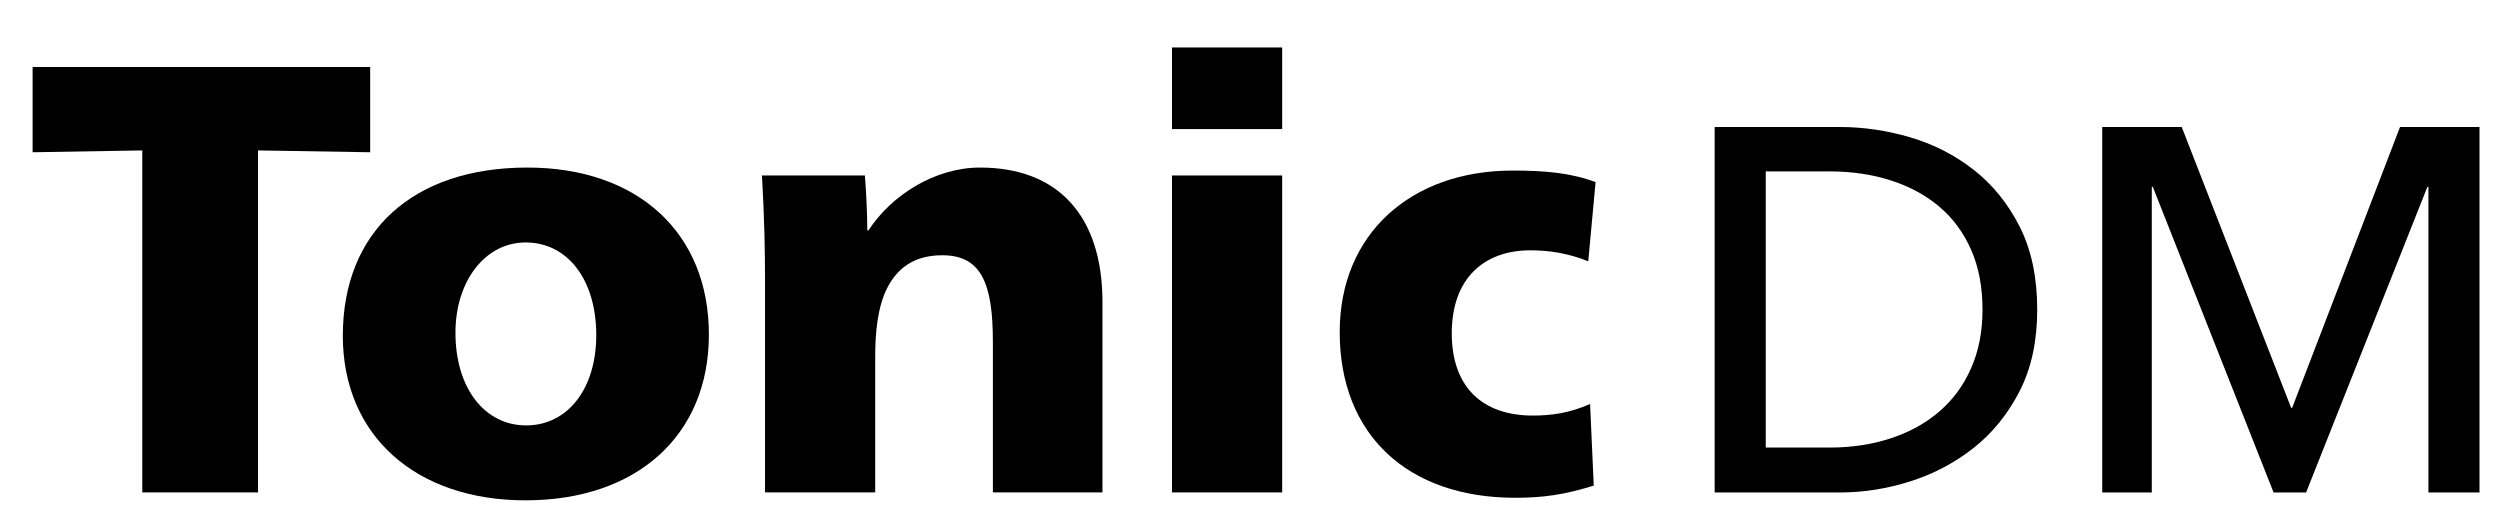 <?xml version="1.0" encoding="UTF-8" standalone="no"?>

<svg viewBox="0 0 1550 320" version="1.1" xmlns="http://www.w3.org/2000/svg"  xml:space="preserve" xmlns:serif="http://www.serif.com/" style="fill-rule:evenodd;clip-rule:evenodd;stroke-linejoin:round;stroke-miterlimit:2;">
    <g transform="matrix(1,0,0,1,-3561.85,0)">
        <g transform="matrix(16.031,0,0,7.562,3561.85,0)">
            <rect id="Frutiger-Blue-Text--smooth-" serif:id="Frutiger Blue Text (smooth)" x="0" y="0" width="96.658" height="42.31" style="fill:none;"/>
            <g id="Frutiger-Blue-Text--smooth-1" serif:id="Frutiger Blue Text (smooth)">
                <g transform="matrix(0.998,0,0,2.116,0.187,-24.86)">
                    <g transform="matrix(1,0,0,1,0.509,0)">
                        <path d="M65.751,16.67L70.611,16.67C71.518,16.67 72.425,16.804 73.331,17.07C74.238,17.337 75.058,17.757 75.791,18.33C76.525,18.904 77.118,19.637 77.571,20.53C78.025,21.424 78.251,22.497 78.251,23.75C78.251,24.964 78.025,26.014 77.571,26.9C77.118,27.787 76.525,28.52 75.791,29.1C75.058,29.68 74.238,30.114 73.331,30.4C72.425,30.687 71.518,30.83 70.611,30.83L65.751,30.83L65.751,16.67ZM67.731,29.09L70.211,29.09C71.065,29.09 71.855,28.97 72.581,28.73C73.308,28.49 73.935,28.144 74.461,27.69C74.988,27.237 75.398,26.677 75.691,26.01C75.985,25.344 76.131,24.59 76.131,23.75C76.131,22.87 75.985,22.097 75.691,21.43C75.398,20.764 74.988,20.207 74.461,19.76C73.935,19.314 73.308,18.974 72.581,18.74C71.855,18.507 71.065,18.39 70.211,18.39L67.731,18.39L67.731,29.09Z"/>
                    </g>
                    <g transform="matrix(1,0,0,1,0.509,0)">
                        <path d="M88.091,27.55L88.131,27.55L92.311,16.67L95.391,16.67L95.391,30.83L93.411,30.83L93.411,18.99L93.371,18.99L88.671,30.83L87.411,30.83L82.731,18.99L82.691,18.99L82.691,30.83L80.771,30.83L80.771,16.67L83.851,16.67L88.091,27.55Z"/>
                    </g>
                    <g transform="matrix(0.648,0,0,0.79,19.353,2.723)">
                        <path d="M65.266,20.357C63.808,19.909 62.277,19.79 60.309,19.79C54.225,19.79 49.964,22.896 49.964,27.71C49.964,32.763 54.043,35.839 60.455,35.839C62.132,35.839 63.407,35.69 65.156,35.242L64.938,31.239C63.699,31.688 62.605,31.807 61.512,31.807C58.524,31.807 56.665,30.432 56.665,27.77C56.665,25.078 58.597,23.702 61.366,23.702C62.496,23.702 63.662,23.852 64.828,24.241L65.266,20.357Z"/>
                    </g>
                    <g transform="matrix(0.953,0,0,1,0.582,0)">
                        <path d="M20.638,18.241C15.98,18.241 13.133,20.719 13.133,24.759C13.133,28.61 16.079,31.135 20.564,31.135C25.073,31.135 28.019,28.633 28.019,24.711C28.019,20.766 25.122,18.241 20.638,18.241ZM20.564,21.143C22.274,21.143 23.439,22.585 23.439,24.735C23.439,26.815 22.274,28.232 20.588,28.232C18.903,28.232 17.713,26.791 17.713,24.641C17.713,22.632 18.928,21.143 20.564,21.143Z"/>
                    </g>
                    <g transform="matrix(0.953,0,0,1,0.582,0)">
                        <path d="M34.46,20.673C34.46,20.036 34.411,19.068 34.361,18.548L30.177,18.548C30.276,20.201 30.301,21.5 30.301,22.539L30.301,30.828L34.782,30.828L34.782,25.562C34.782,24.617 34.881,23.625 35.278,22.893C35.675,22.159 36.344,21.639 37.509,21.639C39.096,21.639 39.567,22.726 39.567,24.993L39.567,30.828L44.023,30.828L44.023,23.458C44.023,20.082 42.191,18.241 39.046,18.241C37.212,18.241 35.451,19.303 34.51,20.672L34.46,20.673Z"/>
                    </g>
                    <g transform="matrix(0.953,0,0,1,0.582,0)">
                        <path d="M51.331,13.588L46.85,13.588L46.85,16.75L51.331,16.75L51.331,13.588ZM51.331,18.548L46.85,18.548L46.85,30.828L51.331,30.828L51.331,18.548Z"/>
                    </g>
                    <g transform="matrix(1,0,0,1,0.009,0)">
                        <path d="M14.149,14.344L1.067,14.344L1.067,17.648L5.318,17.577L5.318,30.828L9.803,30.828L9.803,17.577L14.149,17.648L14.149,14.344Z"/>
                    </g>
                </g>
            </g>
        </g>
    </g>
</svg>
